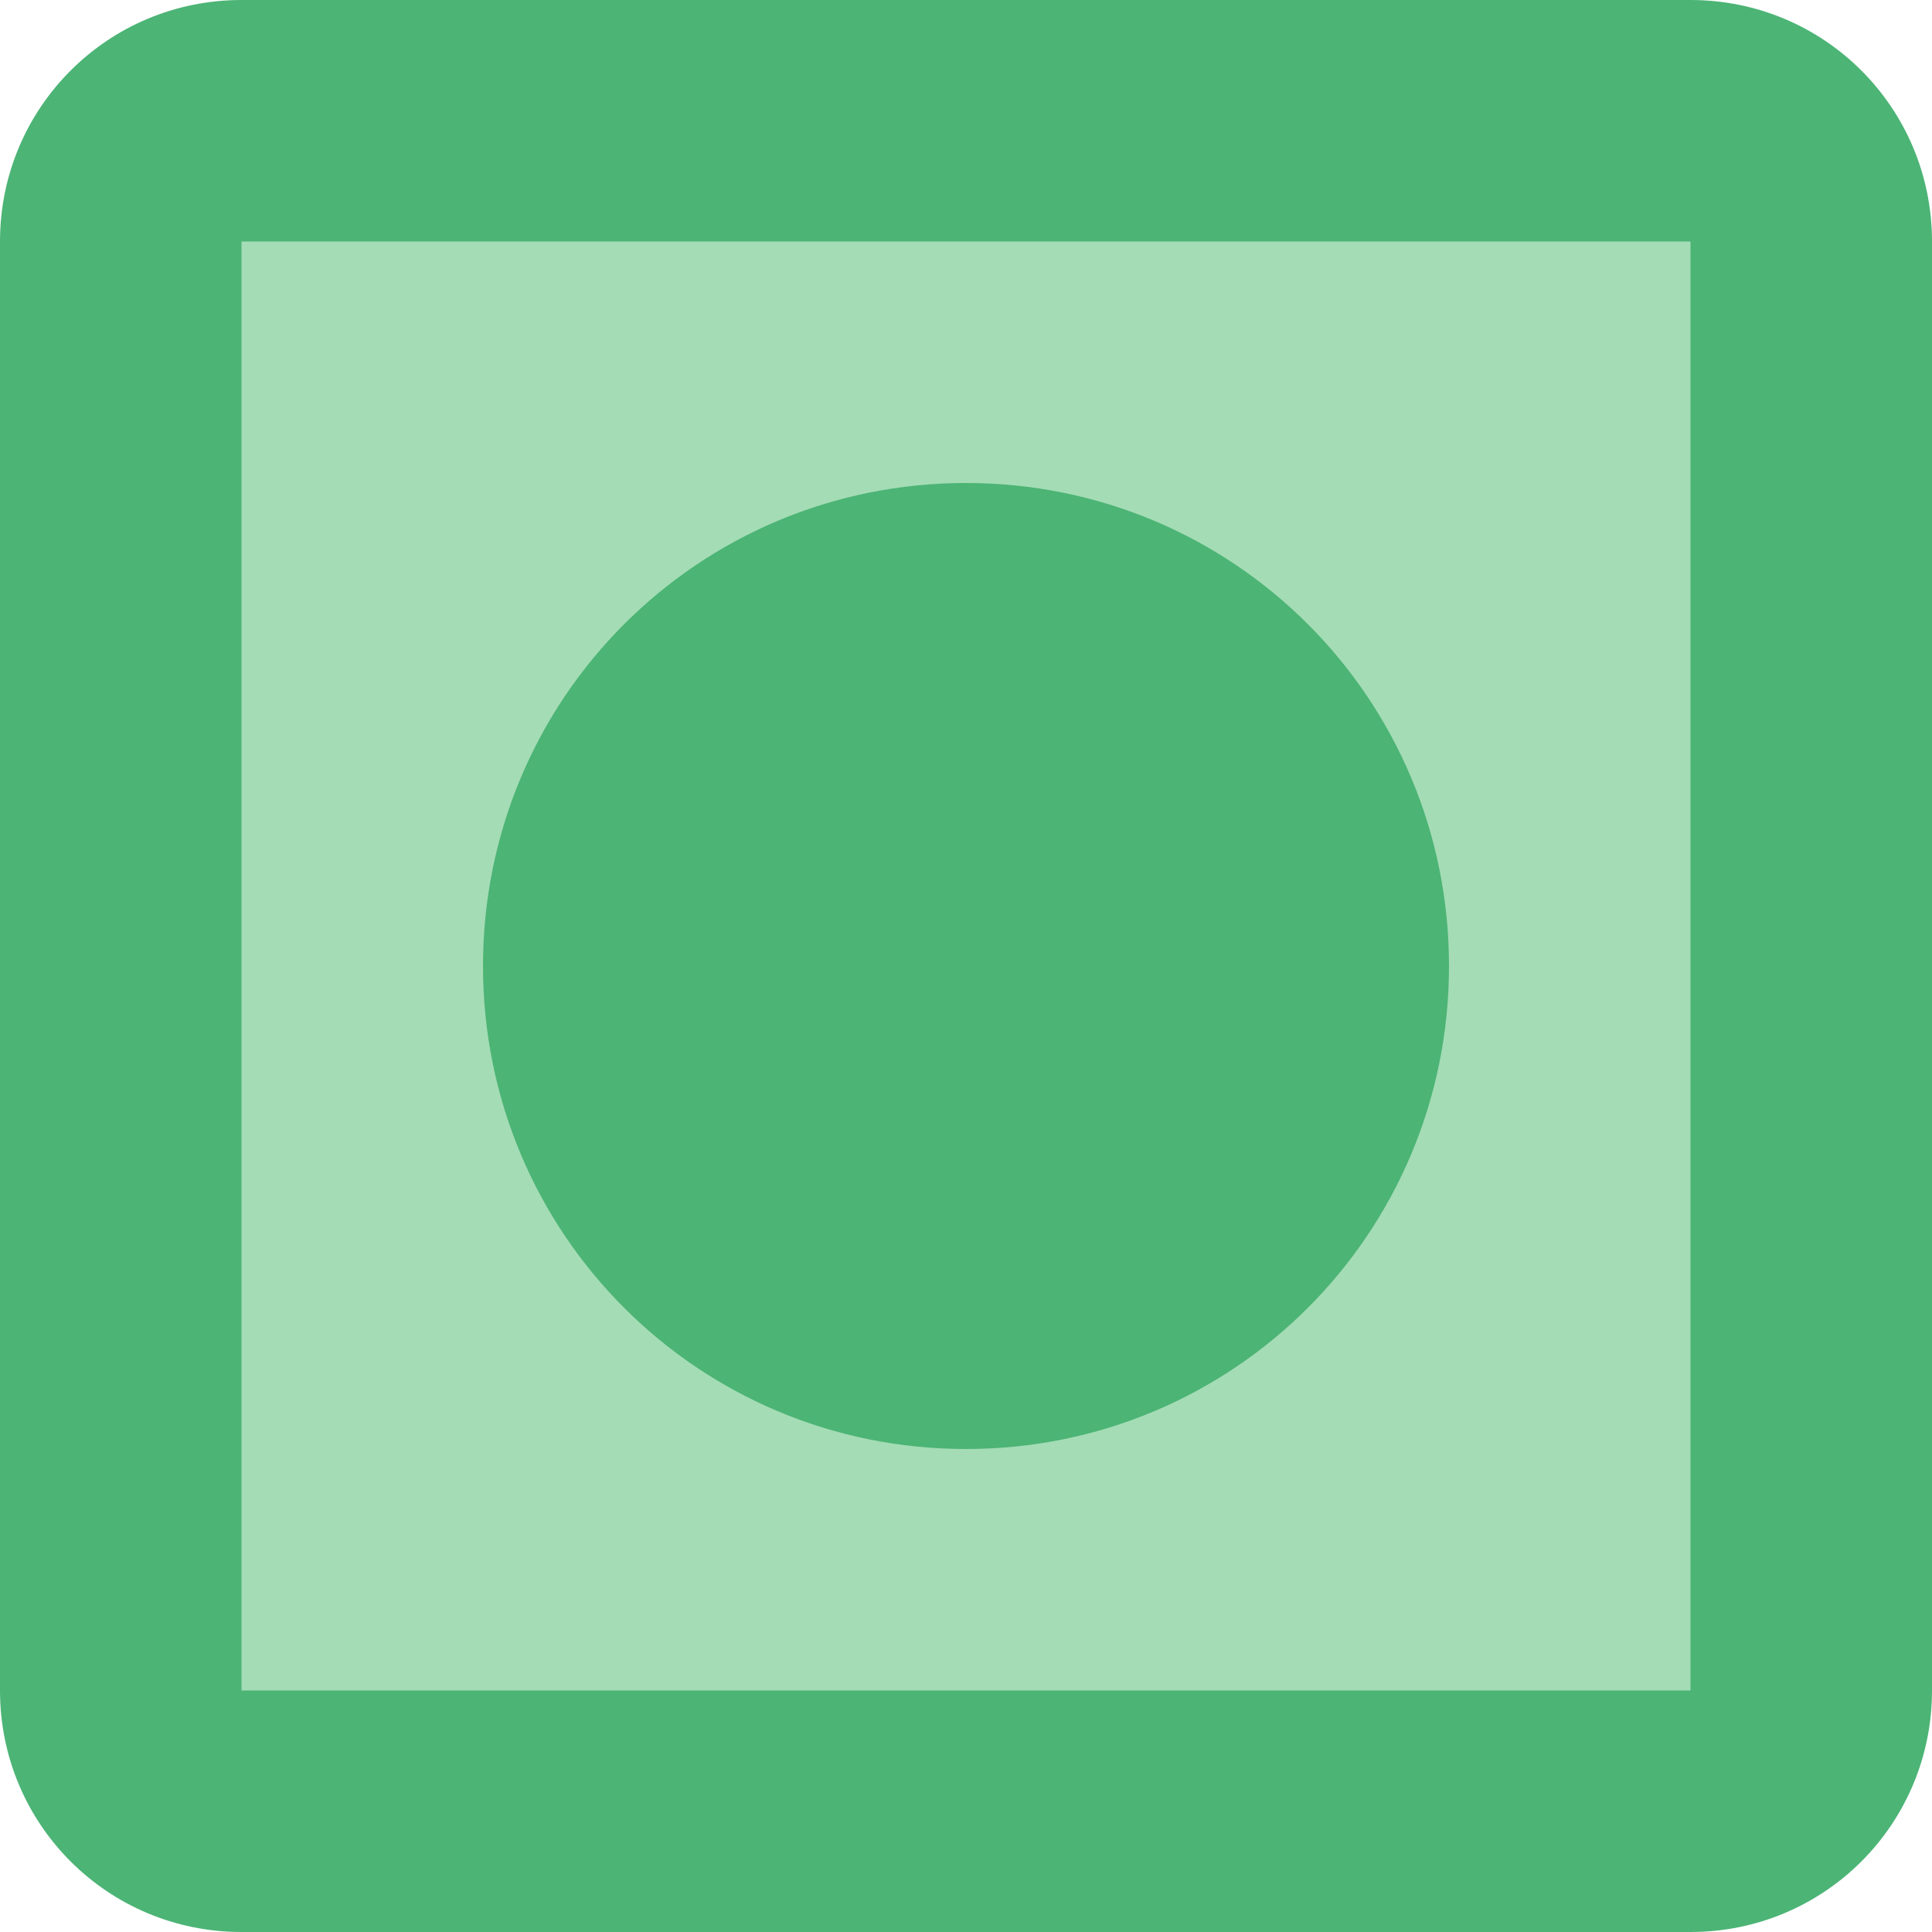 <?xml version="1.0" encoding="UTF-8" standalone="no"?>
<svg
   xmlns:dc="http://purl.org/dc/elements/1.1/"
   xmlns:cc="http://creativecommons.org/ns#"
   xmlns:rdf="http://www.w3.org/1999/02/22-rdf-syntax-ns#"
   xmlns:svg="http://www.w3.org/2000/svg"
   xmlns="http://www.w3.org/2000/svg"
   xmlns:sodipodi="http://sodipodi.sourceforge.net/DTD/sodipodi-0.dtd"
   xmlns:inkscape="http://www.inkscape.org/namespaces/inkscape"
   height="8"
   viewBox="0 0 8 8"
   width="8"
   id="svg2"
   version="1.1"
   inkscape:version="0.92.3 (2405546, 2018-03-11)"
   sodipodi:docname="emblem-mounted.svg">
  <sodipodi:namedview
     pagecolor="#ffffff"
     bordercolor="#666666"
     borderopacity="1"
     objecttolerance="10"
     gridtolerance="10"
     guidetolerance="10"
     inkscape:pageopacity="0"
     inkscape:pageshadow="2"
     inkscape:window-width="1874"
     inkscape:window-height="1141"
     id="namedview8"
     showgrid="false"
     inkscape:showpageshadow="false"
     inkscape:snap-bbox="true"
     inkscape:bbox-paths="true"
     inkscape:bbox-nodes="true"
     inkscape:snap-bbox-edge-midpoints="true"
     inkscape:snap-bbox-midpoints="true"
     inkscape:object-paths="true"
     inkscape:object-nodes="true"
     inkscape:snap-smooth-nodes="false"
     inkscape:snap-midpoints="false"
     inkscape:snap-intersection-paths="true"
     showguides="false"
     inkscape:zoom="32"
     inkscape:cx="4.9297667"
     inkscape:cy="2.4200785"
     inkscape:window-x="46"
     inkscape:window-y="30"
     inkscape:window-maximized="1"
     inkscape:current-layer="svg2">
    <inkscape:grid
       type="xygrid"
       id="grid4138" />
  </sodipodi:namedview>
  <defs
     id="defs2">
    <style
       type="text/css"
       id="current-color-scheme">
      .ColorScheme-Text {
        color:#122036;
      }
      </style>
    <style
       id="current-color-scheme-5"
       type="text/css">
      .ColorScheme-Text {
        color:#122036;
      }
      </style>
    <style
       type="text/css"
       id="current-color-scheme-3">
      .ColorScheme-Text {
        color:#122036;
      }
      </style>
    <style
       type="text/css"
       id="current-color-scheme-1">
      .ColorScheme-Text {
        color:#122036;
      }
      </style>
    <style
       id="current-color-scheme-10"
       type="text/css">
      .ColorScheme-Text {
        color:#122036;
      }
      </style>
    <style
       type="text/css"
       id="current-color-scheme-67">
      .ColorScheme-Text {
        color:#122036;
      }
      </style>
    <style
       id="current-color-scheme-3-5"
       type="text/css">
      .ColorScheme-Text {
        color:#122036;
      }
      </style>
    <style
       id="current-color-scheme-1-3"
       type="text/css">
      .ColorScheme-Text {
        color:#122036;
      }
      </style>
    <style
       type="text/css"
       id="current-color-scheme-10-56">
      .ColorScheme-Text {
        color:#122036;
      }
      </style>
    <style
       id="current-color-scheme-7"
       type="text/css">
      .ColorScheme-Text {
        color:#122036;
      }
      </style>
    <style
       id="current-color-scheme-1-0"
       type="text/css">
      .ColorScheme-Text {
        color:#122036;
      }
      </style>
    <style
       type="text/css"
       id="current-color-scheme-10-9">
      .ColorScheme-Text {
        color:#122036;
      }
      </style>
    <style
       type="text/css"
       id="current-color-scheme-75">
      .ColorScheme-Text {
        color:#122036;
      }
      </style>
    <style
       id="current-color-scheme-3-3"
       type="text/css">
      .ColorScheme-Text {
        color:#122036;
      }
      </style>
    <style
       id="current-color-scheme-1-5"
       type="text/css">
      .ColorScheme-Text {
        color:#122036;
      }
      </style>
    <style
       type="text/css"
       id="current-color-scheme-10-6">
      .ColorScheme-Text {
        color:#122036;
      }
      </style>
    <style
       id="current-color-scheme-7-2"
       type="text/css">
      .ColorScheme-Text {
        color:#122036;
      }
      </style>
    <style
       id="current-color-scheme-1-0-9"
       type="text/css">
      .ColorScheme-Text {
        color:#122036;
      }
      </style>
    <style
       type="text/css"
       id="current-color-scheme-10-9-1">
      .ColorScheme-Text {
        color:#122036;
      }
      </style>
    <style
       id="current-color-scheme-18"
       type="text/css">
      .ColorScheme-Text {
        color:#122036;
      }
      </style>
    <style
       id="current-color-scheme-1-79"
       type="text/css">
      .ColorScheme-Text {
        color:#122036;
      }
      </style>
    <style
       type="text/css"
       id="current-color-scheme-10-20">
      .ColorScheme-Text {
        color:#122036;
      }
      </style>
    <style
       type="text/css"
       id="current-color-scheme-12">
      .ColorScheme-Text {
        color:#122036;
      }
      </style>
    <style
       type="text/css"
       id="current-color-scheme-1-7">
      .ColorScheme-Text {
        color:#122036;
      }
      </style>
    <style
       id="current-color-scheme-10-3"
       type="text/css">
      .ColorScheme-Text {
        color:#122036;
      }
      </style>
    <style
       type="text/css"
       id="current-color-scheme-2">
      .ColorScheme-Text {
        color:#122036;
      }
      </style>
    <style
       type="text/css"
       id="current-color-scheme-1-0-2">
      .ColorScheme-Text {
        color:#122036;
      }
      </style>
    <style
       id="current-color-scheme-10-2"
       type="text/css">
      .ColorScheme-Text {
        color:#122036;
      }
      </style>
    <style
       id="current-color-scheme-22"
       type="text/css">
      .ColorScheme-Text {
        color:#122036;
      }
      </style>
    <style
       type="text/css"
       id="current-color-scheme-29">
      .ColorScheme-Text {
        color:#122036;
      }
      </style>
    <style
       type="text/css"
       id="current-color-scheme-6">
      .ColorScheme-Text {
        color:#122036;
      }
      </style>
    <style
       id="current-color-scheme-3-7"
       type="text/css">
      .ColorScheme-Text {
        color:#122036;
      }
      </style>
    <style
       id="current-color-scheme-1-53"
       type="text/css">
      .ColorScheme-Text {
        color:#122036;
      }
      </style>
    <style
       type="text/css"
       id="current-color-scheme-10-5">
      .ColorScheme-Text {
        color:#122036;
      }
      </style>
    <style
       type="text/css"
       id="current-color-scheme-28">
      .ColorScheme-Text {
        color:#122036;
      }
      </style>
    <style
       type="text/css"
       id="current-color-scheme-1-9">
      .ColorScheme-Text {
        color:#122036;
      }
      </style>
    <style
       id="current-color-scheme-10-7"
       type="text/css">
      .ColorScheme-Text {
        color:#122036;
      }
      </style>
    <style
       id="current-color-scheme-675"
       type="text/css">
      .ColorScheme-Text {
        color:#122036;
      }
      </style>
    <style
       id="current-color-scheme-2-3"
       type="text/css">
      .ColorScheme-Text {
        color:#122036;
      }
      </style>
    <style
       id="current-color-scheme-0"
       type="text/css">
      .ColorScheme-Text {
        color:#122036;
      }
      </style>
    <style
       id="current-color-scheme-27"
       type="text/css">
      .ColorScheme-Text {
        color:#122036;
      }
      </style>
    <style
       type="text/css"
       id="current-color-scheme-5-5">
      .ColorScheme-Text {
        color:#122036;
      }
      </style>
    <style
       type="text/css"
       id="current-color-scheme-53">
      .ColorScheme-Text {
        color:#122036;
      }
      </style>
    <style
       type="text/css"
       id="current-color-scheme-535">
      .ColorScheme-Text {
        color:#122036;
      }
      </style>
    <style
       id="current-color-scheme-5-6"
       type="text/css">
      .ColorScheme-Text {
        color:#122036;
      }
      </style>
    <style
       type="text/css"
       id="current-color-scheme-70">
      .ColorScheme-Text {
        color:#122036;
      }
      </style>
    <style
       id="current-color-scheme-5-9"
       type="text/css">
      .ColorScheme-Text {
        color:#122036;
      }
      </style>
    <style
       id="current-color-scheme-2-0"
       type="text/css">
      .ColorScheme-Text {
        color:#122036;
      }
      </style>
    <style
       id="current-color-scheme-1-6"
       type="text/css">
      .ColorScheme-Text {
        color:#122036;
      }
      </style>
    <style
       type="text/css"
       id="current-color-scheme-10-29">
      .ColorScheme-Text {
        color:#122036;
      }
      </style>
    <style
       id="current-color-scheme-0-9"
       type="text/css">
      .ColorScheme-Text {
        color:#122036;
      }
      </style>
    <style
       id="current-color-scheme-26"
       type="text/css">
      .ColorScheme-Text {
        color:#122036;
      }
      </style>
    <style
       id="current-color-scheme-7-1"
       type="text/css">
      .ColorScheme-Text {
        color:#122036;
      }
      </style>
    <style
       id="current-color-scheme-6-2"
       type="text/css">
      .ColorScheme-Text {
        color:#122036;
      }
      </style>
    <style
       type="text/css"
       id="current-color-scheme-23">
      .ColorScheme-Text {
        color:#122036;
      }
      </style>
    <style
       id="current-color-scheme-5-2"
       type="text/css">
      .ColorScheme-Text {
        color:#122036;
      }
      </style>
    <style
       id="current-color-scheme-2-6"
       type="text/css">
      .ColorScheme-Text {
        color:#122036;
      }
      </style>
    <style
       id="current-color-scheme-1-1"
       type="text/css">
      .ColorScheme-Text {
        color:#122036;
      }
      </style>
    <style
       type="text/css"
       id="current-color-scheme-10-8">
      .ColorScheme-Text {
        color:#122036;
      }
      </style>
    <style
       id="current-color-scheme-0-7"
       type="text/css">
      .ColorScheme-Text {
        color:#122036;
      }
      </style>
    <style
       id="current-color-scheme-26-9"
       type="text/css">
      .ColorScheme-Text {
        color:#122036;
      }
      </style>
    <style
       id="current-color-scheme-62"
       type="text/css">
      .ColorScheme-Text {
        color:#122036;
      }
      </style>
    <style
       type="text/css"
       id="current-color-scheme-535-6">
      .ColorScheme-Text {
        color:#122036;
      }
      </style>
    <style
       type="text/css"
       id="current-color-scheme-53-1">
      .ColorScheme-Text {
        color:#122036;
      }
      </style>
    <style
       id="current-color-scheme-5-8"
       type="text/css">
      .ColorScheme-Text {
        color:#122036;
      }
      </style>
    <style
       id="current-color-scheme-2-7"
       type="text/css">
      .ColorScheme-Text {
        color:#122036;
      }
      </style>
    <style
       id="current-color-scheme-1-9-7"
       type="text/css">
      .ColorScheme-Text {
        color:#122036;
      }
      </style>
    <style
       type="text/css"
       id="current-color-scheme-10-2-0">
      .ColorScheme-Text {
        color:#122036;
      }
      </style>
    <style
       id="current-color-scheme-0-0"
       type="text/css">
      .ColorScheme-Text {
        color:#122036;
      }
      </style>
    <style
       id="current-color-scheme-26-2"
       type="text/css">
      .ColorScheme-Text {
        color:#122036;
      }
      </style>
    <style
       id="current-color-scheme-7-3"
       type="text/css">
      .ColorScheme-Text {
        color:#122036;
      }
      </style>
    <style
       id="current-color-scheme-61"
       type="text/css">
      .ColorScheme-Text {
        color:#122036;
      }
      </style>
    <style
       type="text/css"
       id="current-color-scheme-53-2">
      .ColorScheme-Text {
        color:#122036;
      }
      </style>
    <style
       id="current-color-scheme-5-93"
       type="text/css">
      .ColorScheme-Text {
        color:#122036;
      }
      </style>
    <style
       id="current-color-scheme-2-1"
       type="text/css">
      .ColorScheme-Text {
        color:#122036;
      }
      </style>
    <style
       id="current-color-scheme-1-94"
       type="text/css">
      .ColorScheme-Text {
        color:#122036;
      }
      </style>
    <style
       type="text/css"
       id="current-color-scheme-10-7-9">
      .ColorScheme-Text {
        color:#122036;
      }
      </style>
    <style
       id="current-color-scheme-0-8"
       type="text/css">
      .ColorScheme-Text {
        color:#122036;
      }
      </style>
    <style
       id="current-color-scheme-26-4"
       type="text/css">
      .ColorScheme-Text {
        color:#122036;
      }
      </style>
    <style
       id="current-color-scheme-7-5"
       type="text/css">
      .ColorScheme-Text {
        color:#122036;
      }
      </style>
    <style
       id="current-color-scheme-3-36"
       type="text/css">
      .ColorScheme-Text {
        color:#122036;
      }
      </style>
    <style
       id="current-color-scheme-22-0"
       type="text/css">
      .ColorScheme-Text {
        color:#122036;
      }
      </style>
  </defs>
  <path
     style="opacity:0.99;fill:#4bb474;fill-opacity:1;stroke:none;stroke-width:2;stroke-linecap:round;stroke-linejoin:round;stroke-miterlimit:4;stroke-dasharray:none;stroke-opacity:1"
     d="M 1,0 7,0 C 7.554,0 8,0.446 8,1 L 8,7 C 8,7.554 7.554,8 7,8 L 1,8 C 0.446,8 0,7.554 0,7 L 0,1 C 0,0.446 0.446,0 1,0 Z"
     id="rect4698" />
  <path
     style="opacity:0.99;fill:#a5ddb6;fill-opacity:1;stroke:none;stroke-width:2;stroke-linecap:round;stroke-linejoin:round;stroke-miterlimit:4;stroke-dasharray:none;stroke-opacity:1"
     d="M 1,1 7,1 7,7 1,7 Z"
     id="rect4700" />
  <path
     style="opacity:0.99;fill:#4bb474;fill-opacity:0.992;stroke:none;stroke-width:2;stroke-linecap:round;stroke-linejoin:round;stroke-miterlimit:4;stroke-dasharray:none;stroke-opacity:1"
     d="M 4,2 C 5.108,2 6,2.892 6,4 6,5.108 5.108,6 4,6 2.892,6 2,5.108 2,4 2,2.892 2.892,2 4,2 Z"
     id="rect4747" />
</svg>
